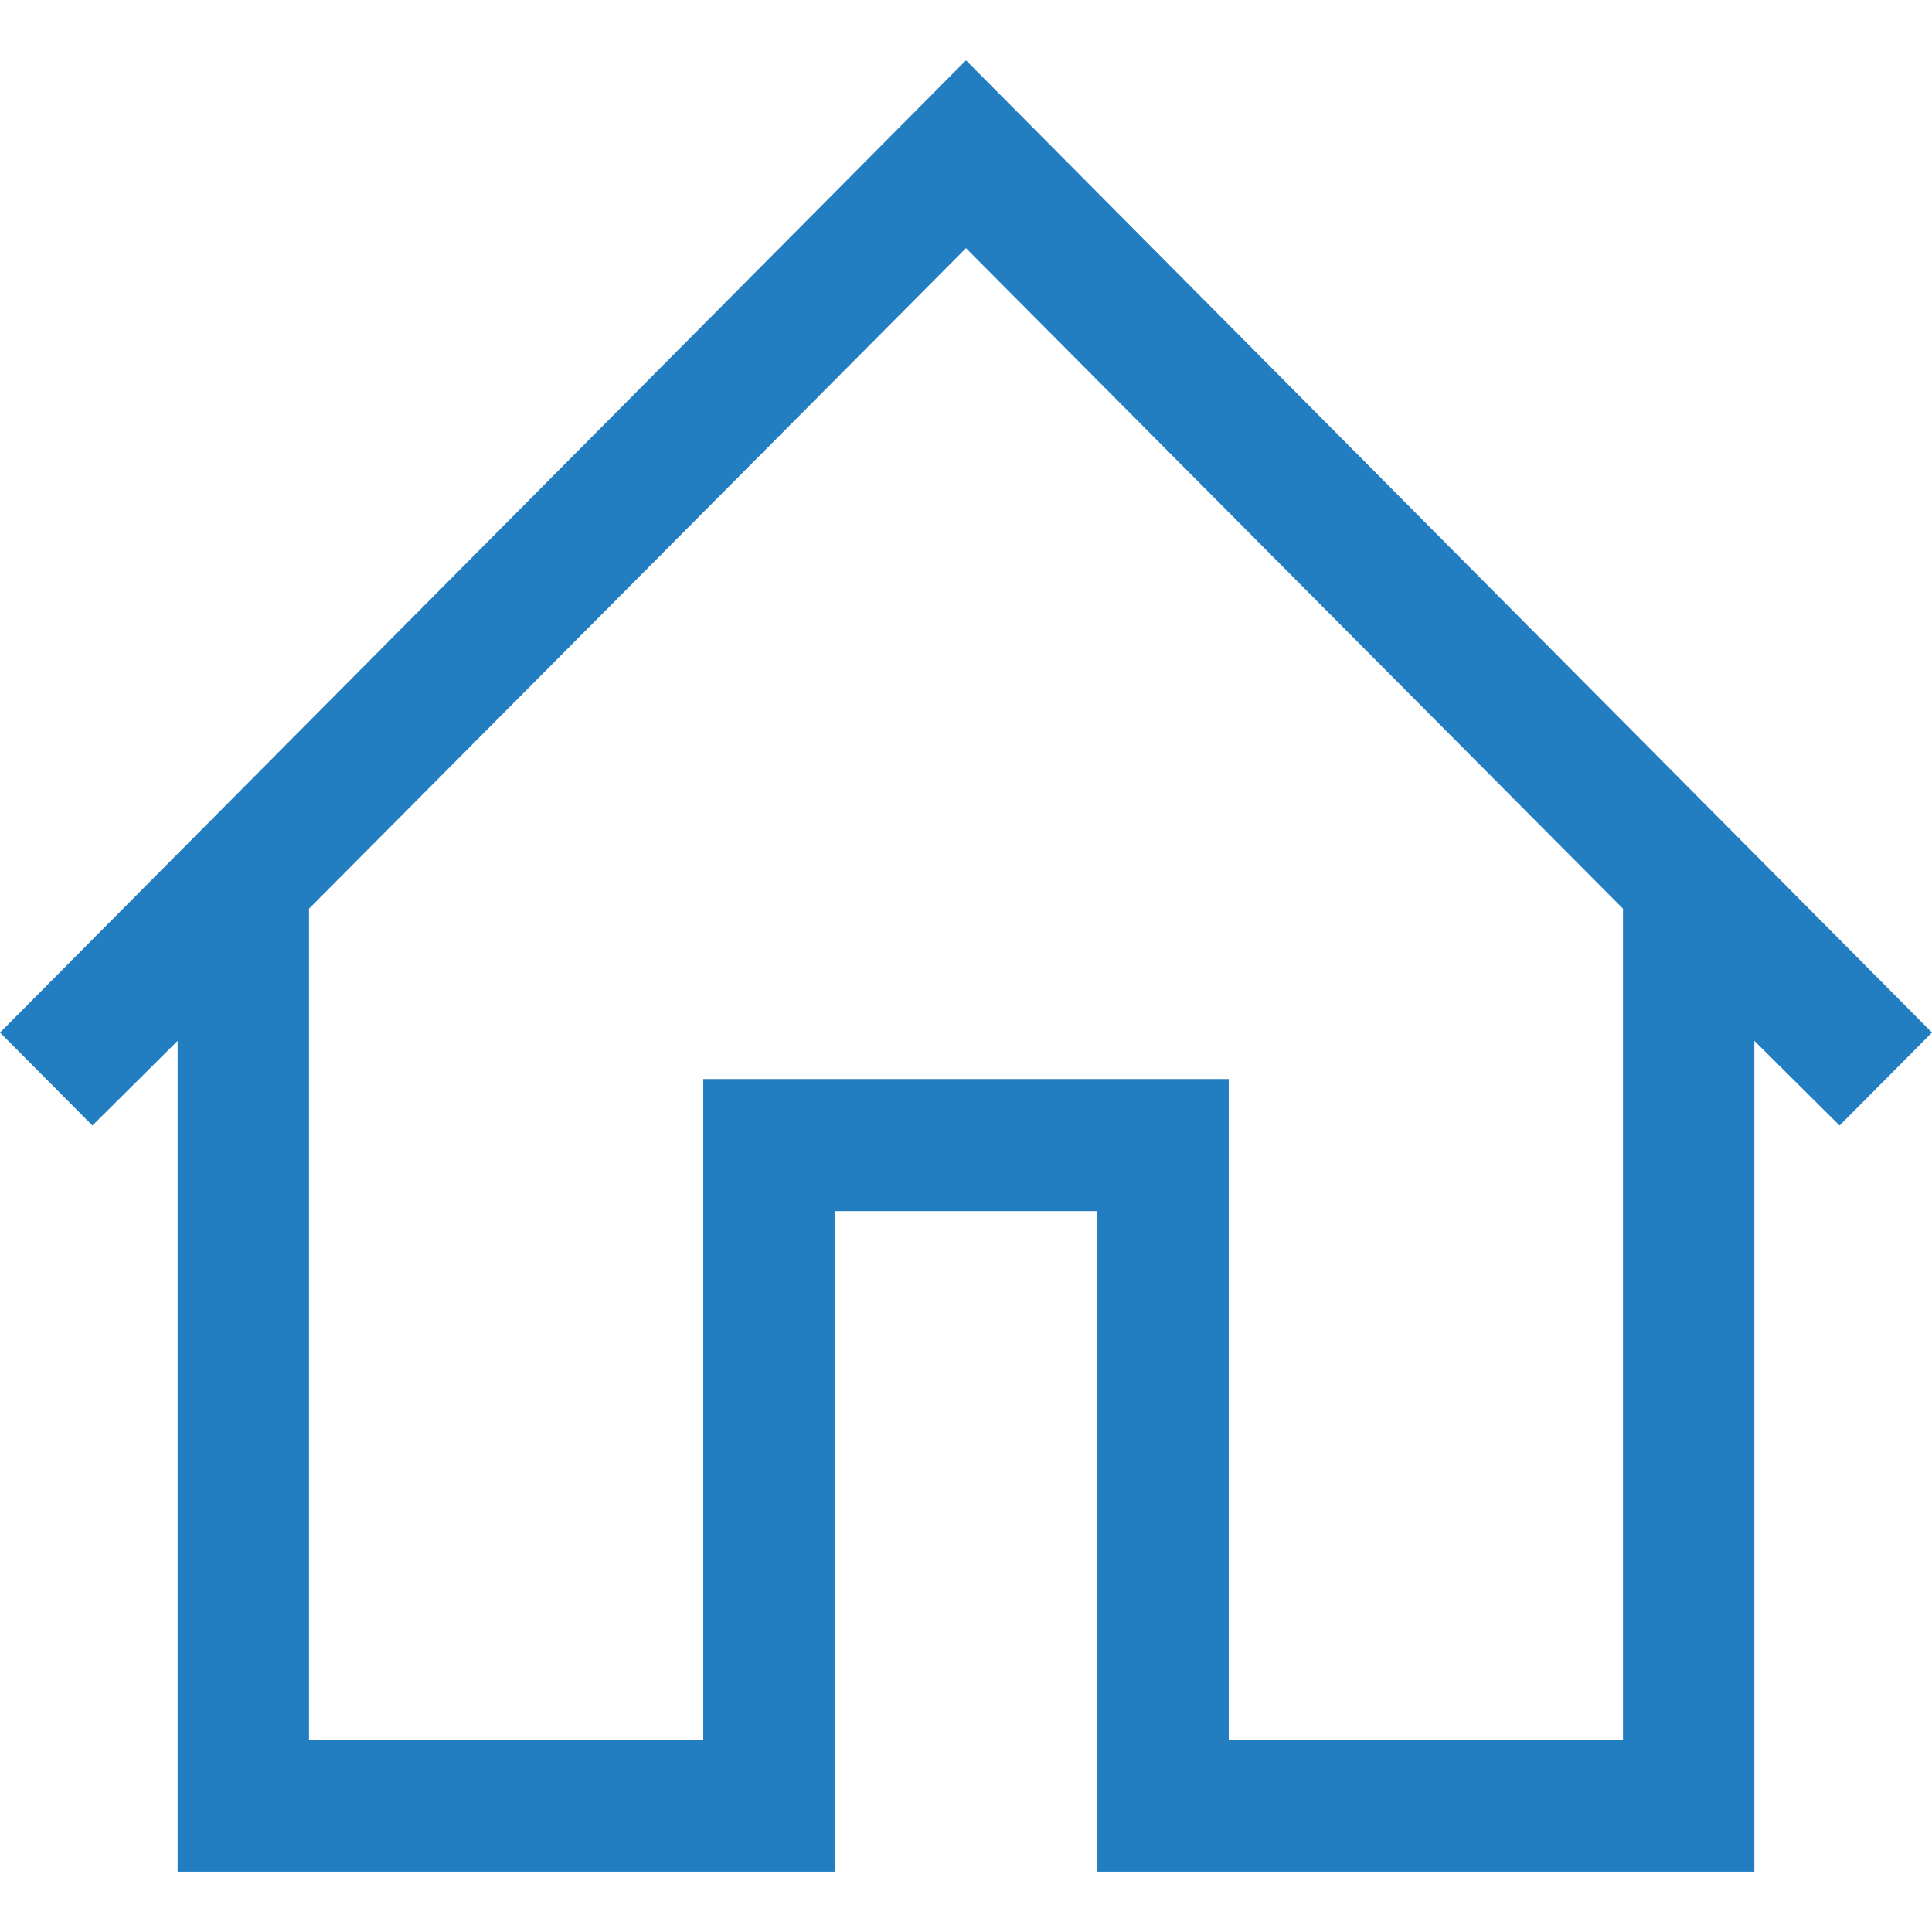 <svg xmlns="http://www.w3.org/2000/svg" width="18" height="18" viewBox="0 0 18 18" fill="none"><path d="M9 0.562L18 9.62L17.139 10.486L16.345 9.697V17.438H10.224V11.284H7.776V17.438H1.655V9.697L0.861 10.486L0 9.62L9 0.562ZM15.121 16.207V8.466L9 2.312L2.879 8.466V16.207H6.552V10.053H11.448V16.207H15.121Z" fill="#237EC1"></path></svg>